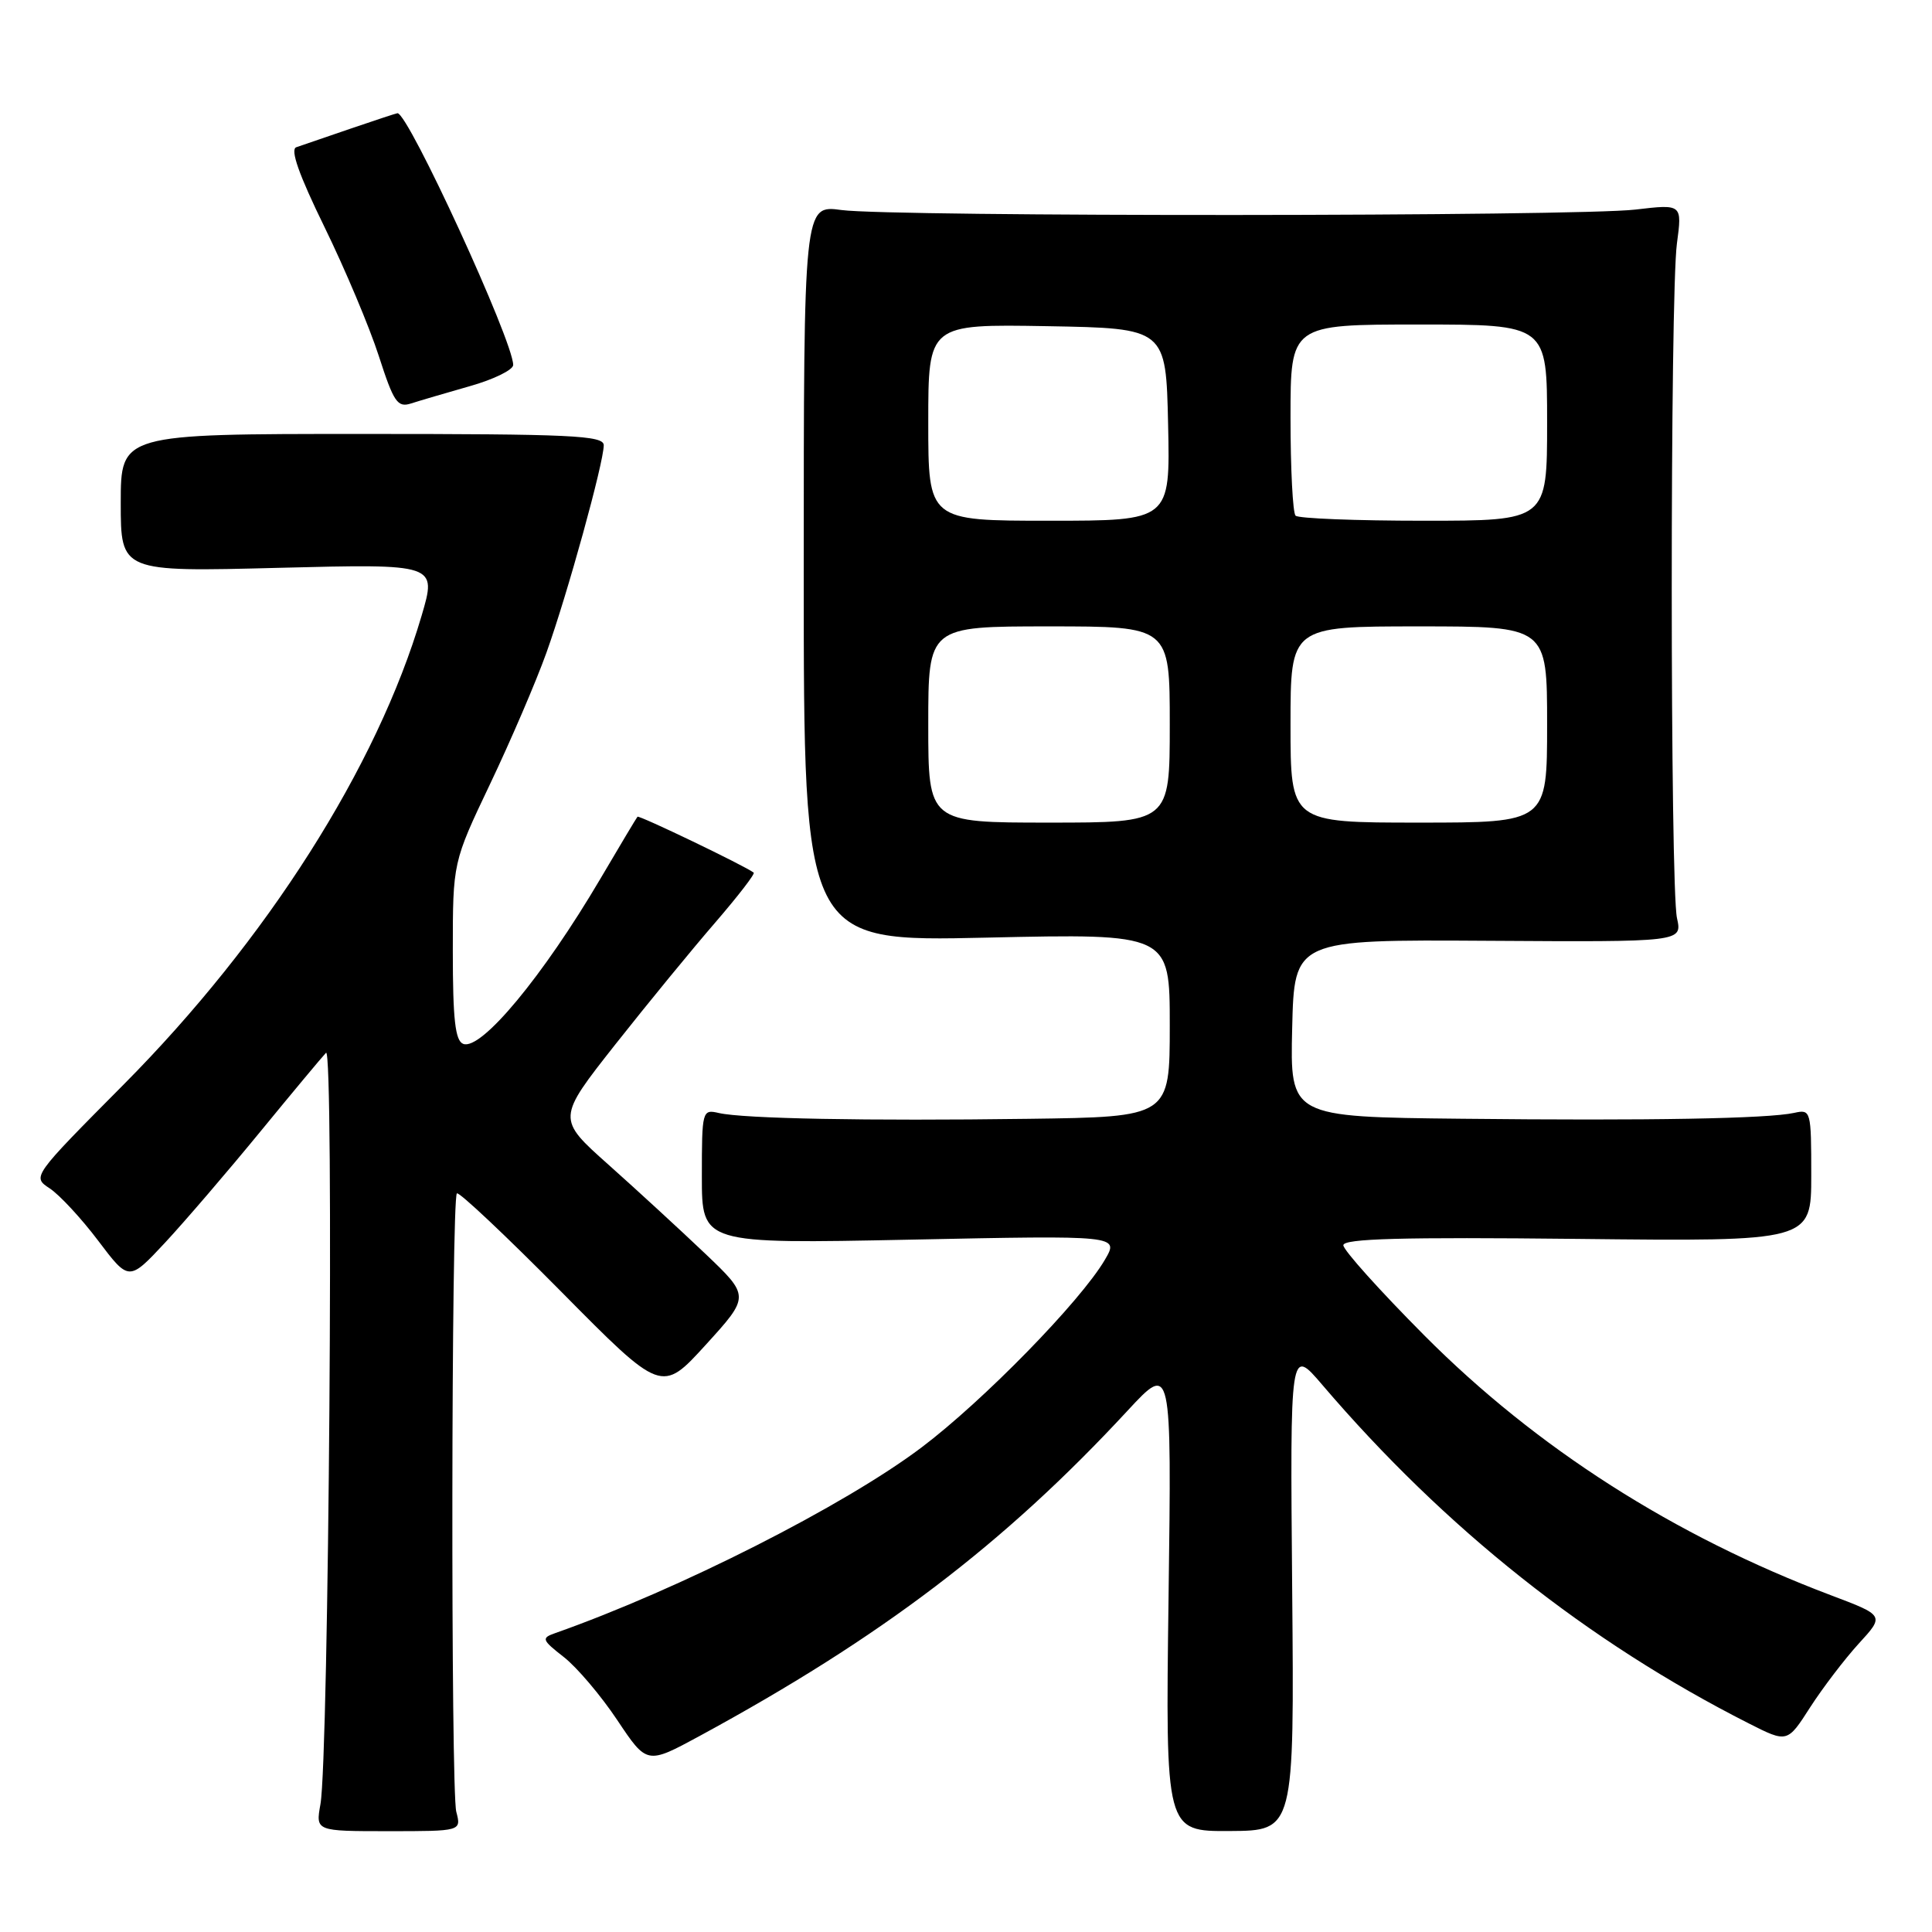 <?xml version="1.0" encoding="UTF-8" standalone="no"?>
<!DOCTYPE svg PUBLIC "-//W3C//DTD SVG 1.1//EN" "http://www.w3.org/Graphics/SVG/1.1/DTD/svg11.dtd" >
<svg xmlns="http://www.w3.org/2000/svg" xmlns:xlink="http://www.w3.org/1999/xlink" version="1.1" viewBox="0 0 256 256">
 <g >
 <path fill="currentColor"
d=" M 60.46 240.07 C 59.72 237.22 59.79 158.87 60.54 158.13 C 60.80 157.87 67.01 163.72 74.34 171.13 C 87.67 184.61 87.67 184.61 93.52 178.19 C 99.37 171.76 99.37 171.76 93.44 166.11 C 90.17 163.00 84.41 157.70 80.64 154.34 C 73.78 148.23 73.78 148.23 81.56 138.36 C 85.84 132.94 91.80 125.67 94.80 122.21 C 97.79 118.74 100.08 115.78 99.87 115.63 C 98.71 114.73 84.68 107.99 84.47 108.22 C 84.34 108.37 82.12 112.07 79.56 116.43 C 71.94 129.37 63.75 139.23 61.38 138.32 C 60.32 137.91 60.00 135.10 60.00 126.02 C 60.00 114.26 60.00 114.26 64.94 103.88 C 67.66 98.17 71.02 90.35 72.40 86.50 C 75.19 78.72 79.99 61.33 80.00 59.00 C 80.00 57.70 75.78 57.50 48.00 57.50 C 16.00 57.50 16.00 57.50 16.00 66.64 C 16.00 75.78 16.00 75.78 36.95 75.24 C 57.89 74.71 57.89 74.71 55.86 81.60 C 49.97 101.60 35.35 124.60 16.37 143.72 C 4.25 155.93 4.25 155.93 6.59 157.47 C 7.88 158.32 10.77 161.43 13.01 164.40 C 17.08 169.79 17.08 169.79 21.88 164.65 C 24.51 161.82 30.17 155.22 34.45 150.00 C 38.73 144.78 42.67 140.05 43.20 139.50 C 44.27 138.40 43.57 232.90 42.46 239.07 C 41.82 242.64 41.82 242.64 51.47 242.64 C 61.13 242.64 61.13 242.64 60.46 240.07 Z  M 171.22 210.53 C 170.94 178.50 170.94 178.50 175.21 183.50 C 191.49 202.56 210.36 217.53 231.70 228.35 C 236.83 230.95 236.83 230.95 239.86 226.22 C 241.53 223.63 244.43 219.83 246.30 217.78 C 249.71 214.06 249.71 214.06 242.61 211.38 C 221.84 203.54 203.58 191.87 188.75 176.97 C 182.84 171.03 178.00 165.64 178.00 165.00 C 178.00 164.12 185.79 163.91 209.00 164.16 C 240.00 164.50 240.00 164.50 240.00 155.73 C 240.00 147.16 239.95 146.97 237.75 147.46 C 234.24 148.23 218.58 148.51 193.72 148.24 C 170.94 148.00 170.94 148.00 171.22 136.25 C 171.50 124.50 171.50 124.50 197.21 124.66 C 222.91 124.82 222.91 124.82 222.21 121.66 C 221.29 117.56 221.28 39.11 222.20 32.27 C 222.90 27.04 222.90 27.04 216.70 27.77 C 208.90 28.69 118.25 28.74 111.50 27.83 C 106.50 27.15 106.50 27.15 106.50 75.97 C 106.50 124.79 106.50 124.79 130.75 124.24 C 155.00 123.70 155.00 123.70 155.00 135.85 C 155.00 148.00 155.00 148.00 136.25 148.25 C 114.82 148.54 98.53 148.23 95.25 147.48 C 93.05 146.97 93.00 147.15 93.00 155.89 C 93.00 164.82 93.00 164.82 120.65 164.26 C 148.30 163.69 148.30 163.69 146.40 166.93 C 143.17 172.44 130.27 185.64 122.10 191.80 C 111.84 199.53 90.01 210.60 73.53 216.41 C 71.71 217.05 71.80 217.30 74.71 219.57 C 76.44 220.92 79.63 224.68 81.79 227.92 C 85.72 233.81 85.72 233.81 92.68 230.04 C 116.78 216.96 133.04 204.60 149.41 186.92 C 155.25 180.62 155.25 180.62 154.84 211.64 C 154.43 242.67 154.43 242.67 162.96 242.62 C 171.50 242.57 171.50 242.57 171.22 210.53 Z  M 62.25 51.17 C 65.41 50.28 68.00 49.01 68.00 48.36 C 68.00 45.20 54.12 15.00 52.67 15.00 C 52.54 15.00 49.75 15.92 46.47 17.04 C 43.18 18.17 39.94 19.28 39.26 19.51 C 38.42 19.79 39.61 23.16 43.00 30.09 C 45.73 35.68 48.97 43.37 50.20 47.19 C 52.17 53.30 52.67 54.04 54.47 53.46 C 55.58 53.10 59.09 52.07 62.25 51.17 Z  M 123.00 96.00 C 123.00 83.00 123.00 83.00 139.00 83.00 C 155.00 83.00 155.00 83.00 155.00 96.00 C 155.00 109.00 155.00 109.00 139.00 109.00 C 123.00 109.00 123.00 109.00 123.00 96.00 Z  M 171.00 96.00 C 171.00 83.00 171.00 83.00 188.00 83.00 C 205.00 83.00 205.00 83.00 205.00 96.00 C 205.00 109.00 205.00 109.00 188.00 109.00 C 171.00 109.00 171.00 109.00 171.00 96.00 Z  M 123.00 55.97 C 123.00 42.95 123.00 42.95 138.75 43.22 C 154.50 43.50 154.50 43.50 154.78 56.25 C 155.06 69.00 155.06 69.00 139.03 69.00 C 123.00 69.00 123.00 69.00 123.00 55.97 Z  M 171.67 68.33 C 171.30 67.97 171.00 62.12 171.00 55.33 C 171.00 43.00 171.00 43.00 188.00 43.00 C 205.00 43.00 205.00 43.00 205.00 56.00 C 205.00 69.00 205.00 69.00 188.67 69.00 C 179.68 69.00 172.03 68.70 171.67 68.33 Z "/>
</g>
</svg>